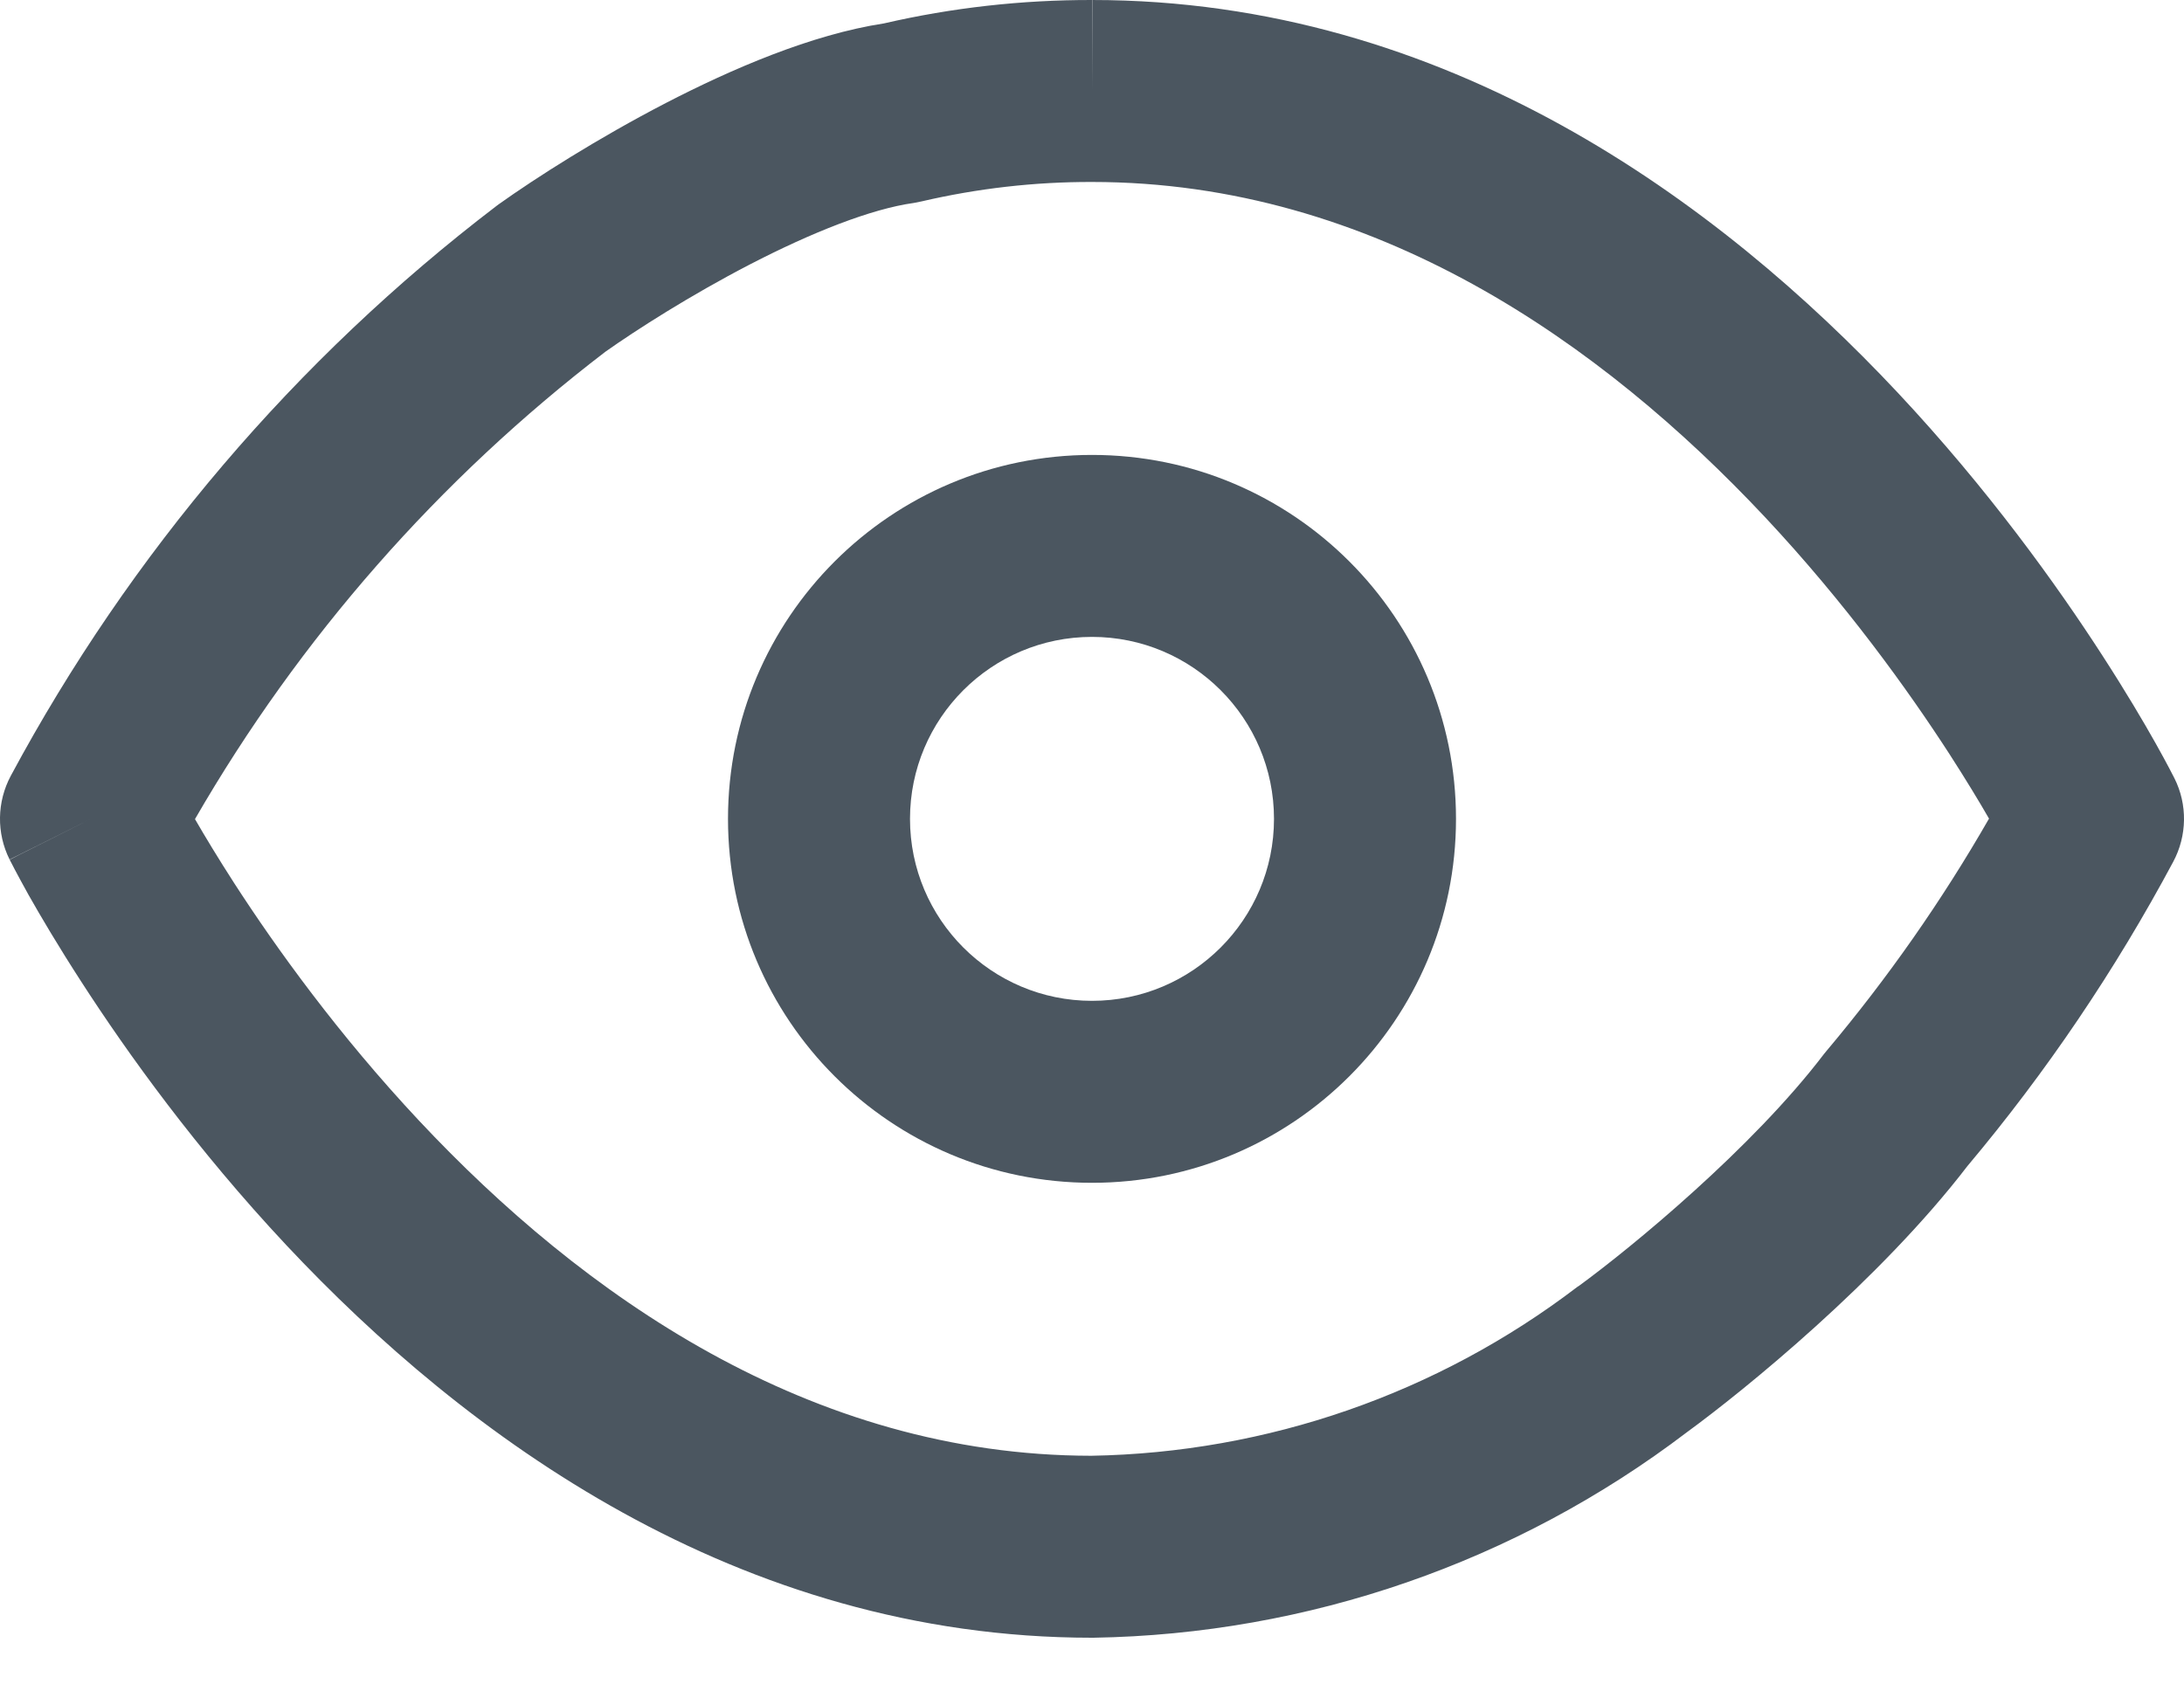 <svg width="18" height="14" viewBox="0 0 18 14" fill="none" xmlns="http://www.w3.org/2000/svg">
<path fill-rule="evenodd" clip-rule="evenodd" d="M8.998 1.5C8.526 1.499 8.056 1.553 7.596 1.66C7.574 1.665 7.553 1.669 7.531 1.673C7.18 1.722 6.692 1.915 6.18 2.18C5.69 2.434 5.246 2.718 4.99 2.899C3.618 3.949 2.469 5.259 1.607 6.752C1.689 6.894 1.797 7.073 1.931 7.281C2.277 7.816 2.789 8.528 3.453 9.237C4.795 10.669 6.671 11.998 8.994 12C10.444 11.975 11.847 11.488 13 10.608L13.014 10.599C13.443 10.286 14.443 9.464 15.033 8.688C15.041 8.678 15.048 8.669 15.056 8.66C15.558 8.063 16.005 7.424 16.393 6.748C16.312 6.607 16.203 6.427 16.069 6.219C15.723 5.684 15.211 4.972 14.547 4.263C13.203 2.83 11.325 1.5 9 1.5L8.998 1.5ZM17.25 6.75L17.921 6.415C18.03 6.632 18.026 6.889 17.911 7.104C17.434 7.996 16.866 8.837 16.215 9.612C15.498 10.548 14.379 11.459 13.903 11.806C12.495 12.878 10.781 13.471 9.012 13.5L9 13.5C6.075 13.5 3.828 11.83 2.359 10.263C1.618 9.472 1.052 8.684 0.671 8.094C0.48 7.799 0.334 7.551 0.235 7.376C0.186 7.288 0.148 7.217 0.122 7.168C0.109 7.144 0.099 7.124 0.092 7.11L0.083 7.093L0.081 7.088L0.08 7.087C0.08 7.087 0.079 7.085 0.75 6.75L0.079 7.085C-0.03 6.867 -0.026 6.61 0.089 6.395C1.073 4.563 2.437 2.961 4.09 1.699C4.097 1.694 4.103 1.689 4.11 1.684C4.416 1.466 4.926 1.14 5.49 0.848C6.028 0.57 6.685 0.285 7.285 0.193C7.848 0.063 8.423 -0.001 9.001 1.8905e-05L9.002 2.09614e-05L9 0.75V1.88603e-05L9.001 1.8905e-05C11.925 0 14.172 1.67 15.641 3.237C16.382 4.028 16.948 4.816 17.329 5.406C17.52 5.701 17.666 5.949 17.765 6.125C17.814 6.212 17.852 6.283 17.878 6.332C17.891 6.356 17.901 6.376 17.908 6.39L17.917 6.407L17.919 6.412L17.921 6.415C17.921 6.415 17.921 6.415 17.25 6.75Z" fill="#4B5660"/>
<path fill-rule="evenodd" clip-rule="evenodd" d="M9 8.25C9.828 8.25 10.5 7.578 10.5 6.75C10.5 5.922 9.828 5.25 9 5.25C8.172 5.25 7.5 5.922 7.5 6.75C7.5 7.578 8.172 8.25 9 8.25ZM9 9.75C10.657 9.75 12 8.407 12 6.75C12 5.093 10.657 3.75 9 3.75C7.343 3.75 6 5.093 6 6.75C6 8.407 7.343 9.75 9 9.75Z" fill="#4B5660"/>
</svg>
